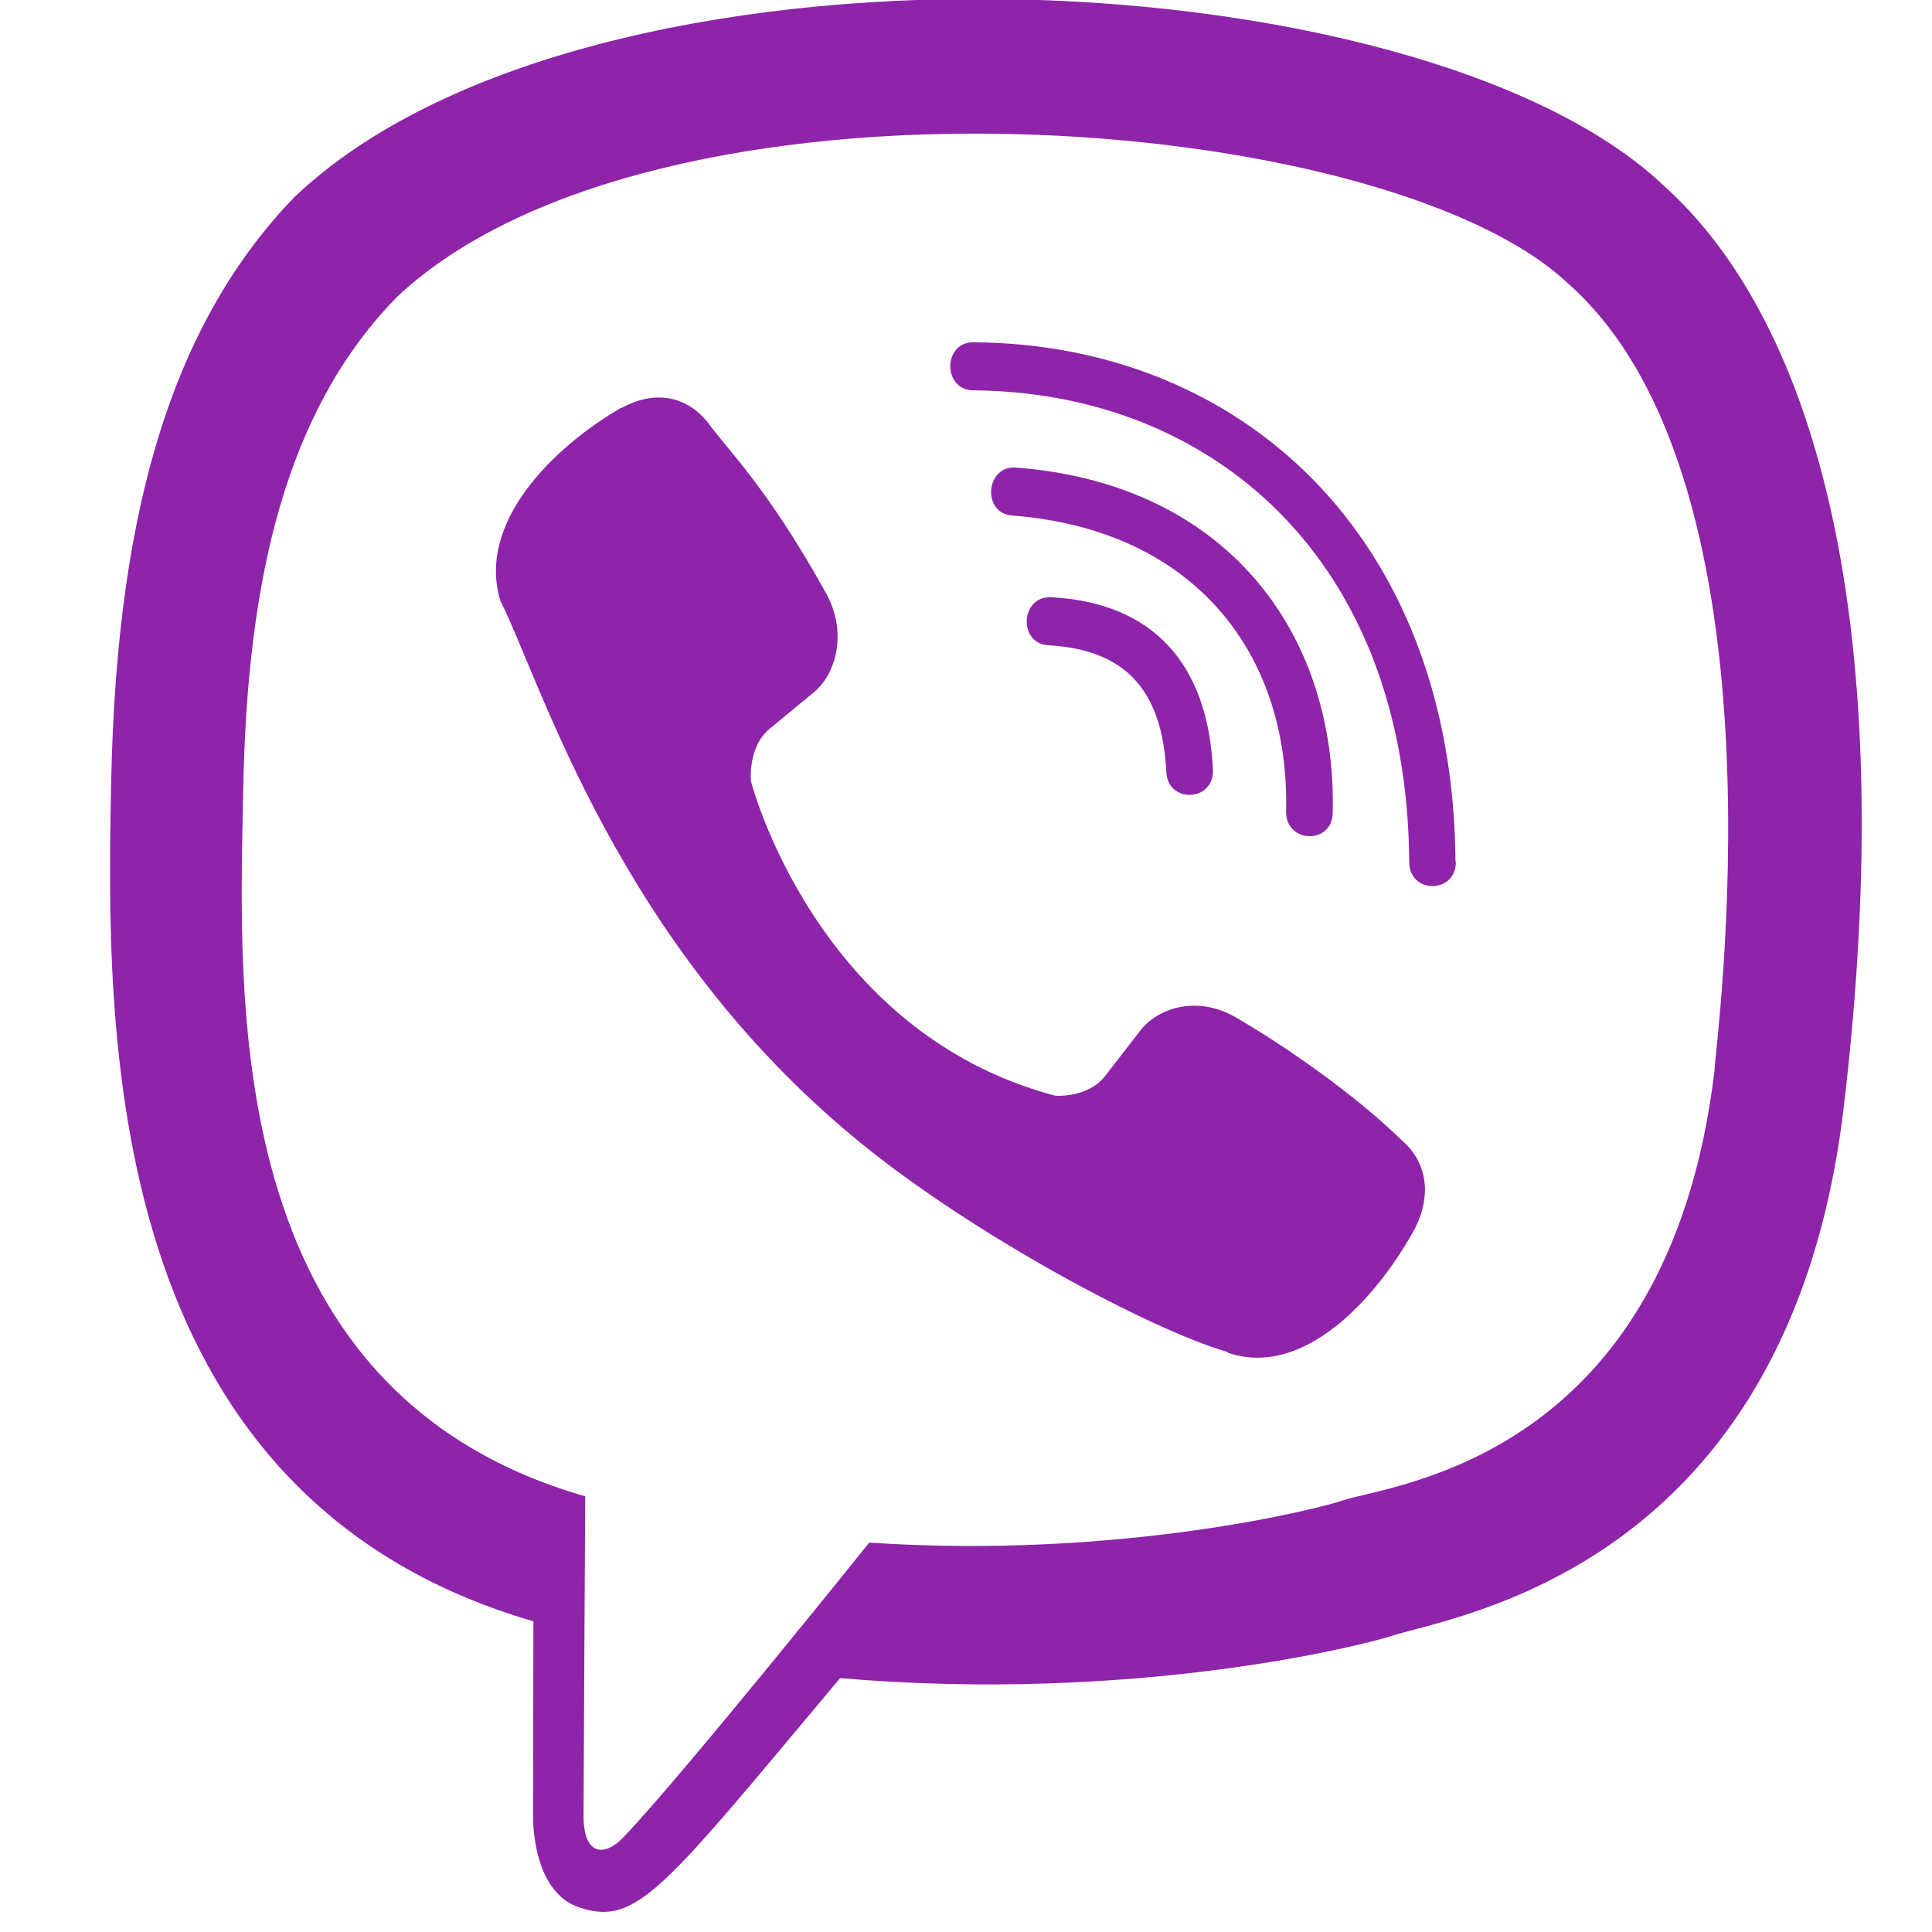 <?xml version="1.0" encoding="UTF-8"?>
<svg xmlns="http://www.w3.org/2000/svg" xmlns:xlink="http://www.w3.org/1999/xlink" width="22pt" height="22pt" viewBox="0 0 22 22" version="1.1">
<g id="surface1">
<path style=" stroke:none;fill-rule:nonzero;fill:rgb(55.686%,14.118%,66.667%);fill-opacity:1;" d="M 20.996 12.598 C 21.645 7.133 20.684 3.68 18.953 2.121 C 16.156 -0.543 6.703 -0.941 3.355 2.242 C 1.852 3.793 1.324 6.078 1.266 8.902 C 1.207 11.727 1.137 17.023 6.07 18.461 L 6.074 18.461 L 6.07 20.656 C 6.07 20.656 6.039 21.543 6.605 21.723 C 7.254 21.934 7.547 21.52 9.566 19.109 C 12.945 19.398 15.539 18.727 15.832 18.633 C 16.516 18.402 20.375 17.895 20.996 12.598 Z M 9.898 17.566 C 9.898 17.566 7.762 20.23 7.098 20.922 C 6.883 21.148 6.645 21.129 6.645 20.68 C 6.645 20.387 6.664 17.039 6.664 17.039 C 2.477 15.836 2.727 11.332 2.77 8.973 C 2.816 6.609 3.246 4.68 4.523 3.379 C 7.457 0.625 15.746 1.242 17.855 3.227 C 20.438 5.512 19.52 11.977 19.523 12.195 C 18.992 16.617 15.863 16.898 15.289 17.086 C 15.047 17.172 12.766 17.758 9.898 17.566 Z M 9.898 17.566 "/>
<path style=" stroke:none;fill-rule:nonzero;fill:rgb(55.686%,14.118%,66.667%);fill-opacity:1;" d="M 11.082 3.898 C 10.734 3.898 10.734 4.441 11.082 4.445 C 13.793 4.465 16.023 6.355 16.047 9.816 C 16.047 10.184 16.582 10.18 16.578 9.812 L 16.574 9.812 C 16.547 6.082 14.109 3.914 11.082 3.898 Z M 11.082 3.898 "/>
<path style=" stroke:none;fill-rule:nonzero;fill:rgb(55.686%,14.118%,66.667%);fill-opacity:1;" d="M 14.645 9.242 C 14.641 9.605 15.172 9.621 15.176 9.254 C 15.223 7.195 13.953 5.504 11.566 5.324 C 11.219 5.301 11.18 5.852 11.531 5.871 C 13.598 6.031 14.688 7.441 14.645 9.242 Z M 14.645 9.242 "/>
<path style=" stroke:none;fill-rule:nonzero;fill:rgb(55.686%,14.118%,66.667%);fill-opacity:1;" d="M 14.074 11.586 C 13.625 11.324 13.172 11.484 12.98 11.742 L 12.586 12.25 C 12.387 12.508 12.016 12.477 12.016 12.477 C 9.281 11.754 8.551 8.895 8.551 8.895 C 8.551 8.895 8.512 8.504 8.766 8.297 L 9.258 7.891 C 9.508 7.695 9.66 7.223 9.41 6.762 C 8.738 5.547 8.289 5.129 8.059 4.809 C 7.816 4.508 7.457 4.438 7.078 4.645 L 7.07 4.645 C 6.285 5.102 5.426 5.961 5.699 6.844 C 6.168 7.777 7.031 10.746 9.773 12.992 C 11.066 14.055 13.109 15.145 13.977 15.395 L 13.988 15.406 C 14.84 15.691 15.668 14.801 16.113 13.988 C 16.309 13.594 16.246 13.227 15.957 12.98 C 15.449 12.484 14.68 11.938 14.074 11.586 Z M 14.074 11.586 "/>
<path style=" stroke:none;fill-rule:nonzero;fill:rgb(55.686%,14.118%,66.667%);fill-opacity:1;" d="M 11.941 7.348 C 12.812 7.398 13.234 7.855 13.281 8.789 C 13.297 9.156 13.828 9.129 13.812 8.766 C 13.754 7.543 13.117 6.863 11.973 6.801 C 11.621 6.781 11.586 7.328 11.941 7.348 Z M 11.941 7.348 "/>
</g>
</svg>
